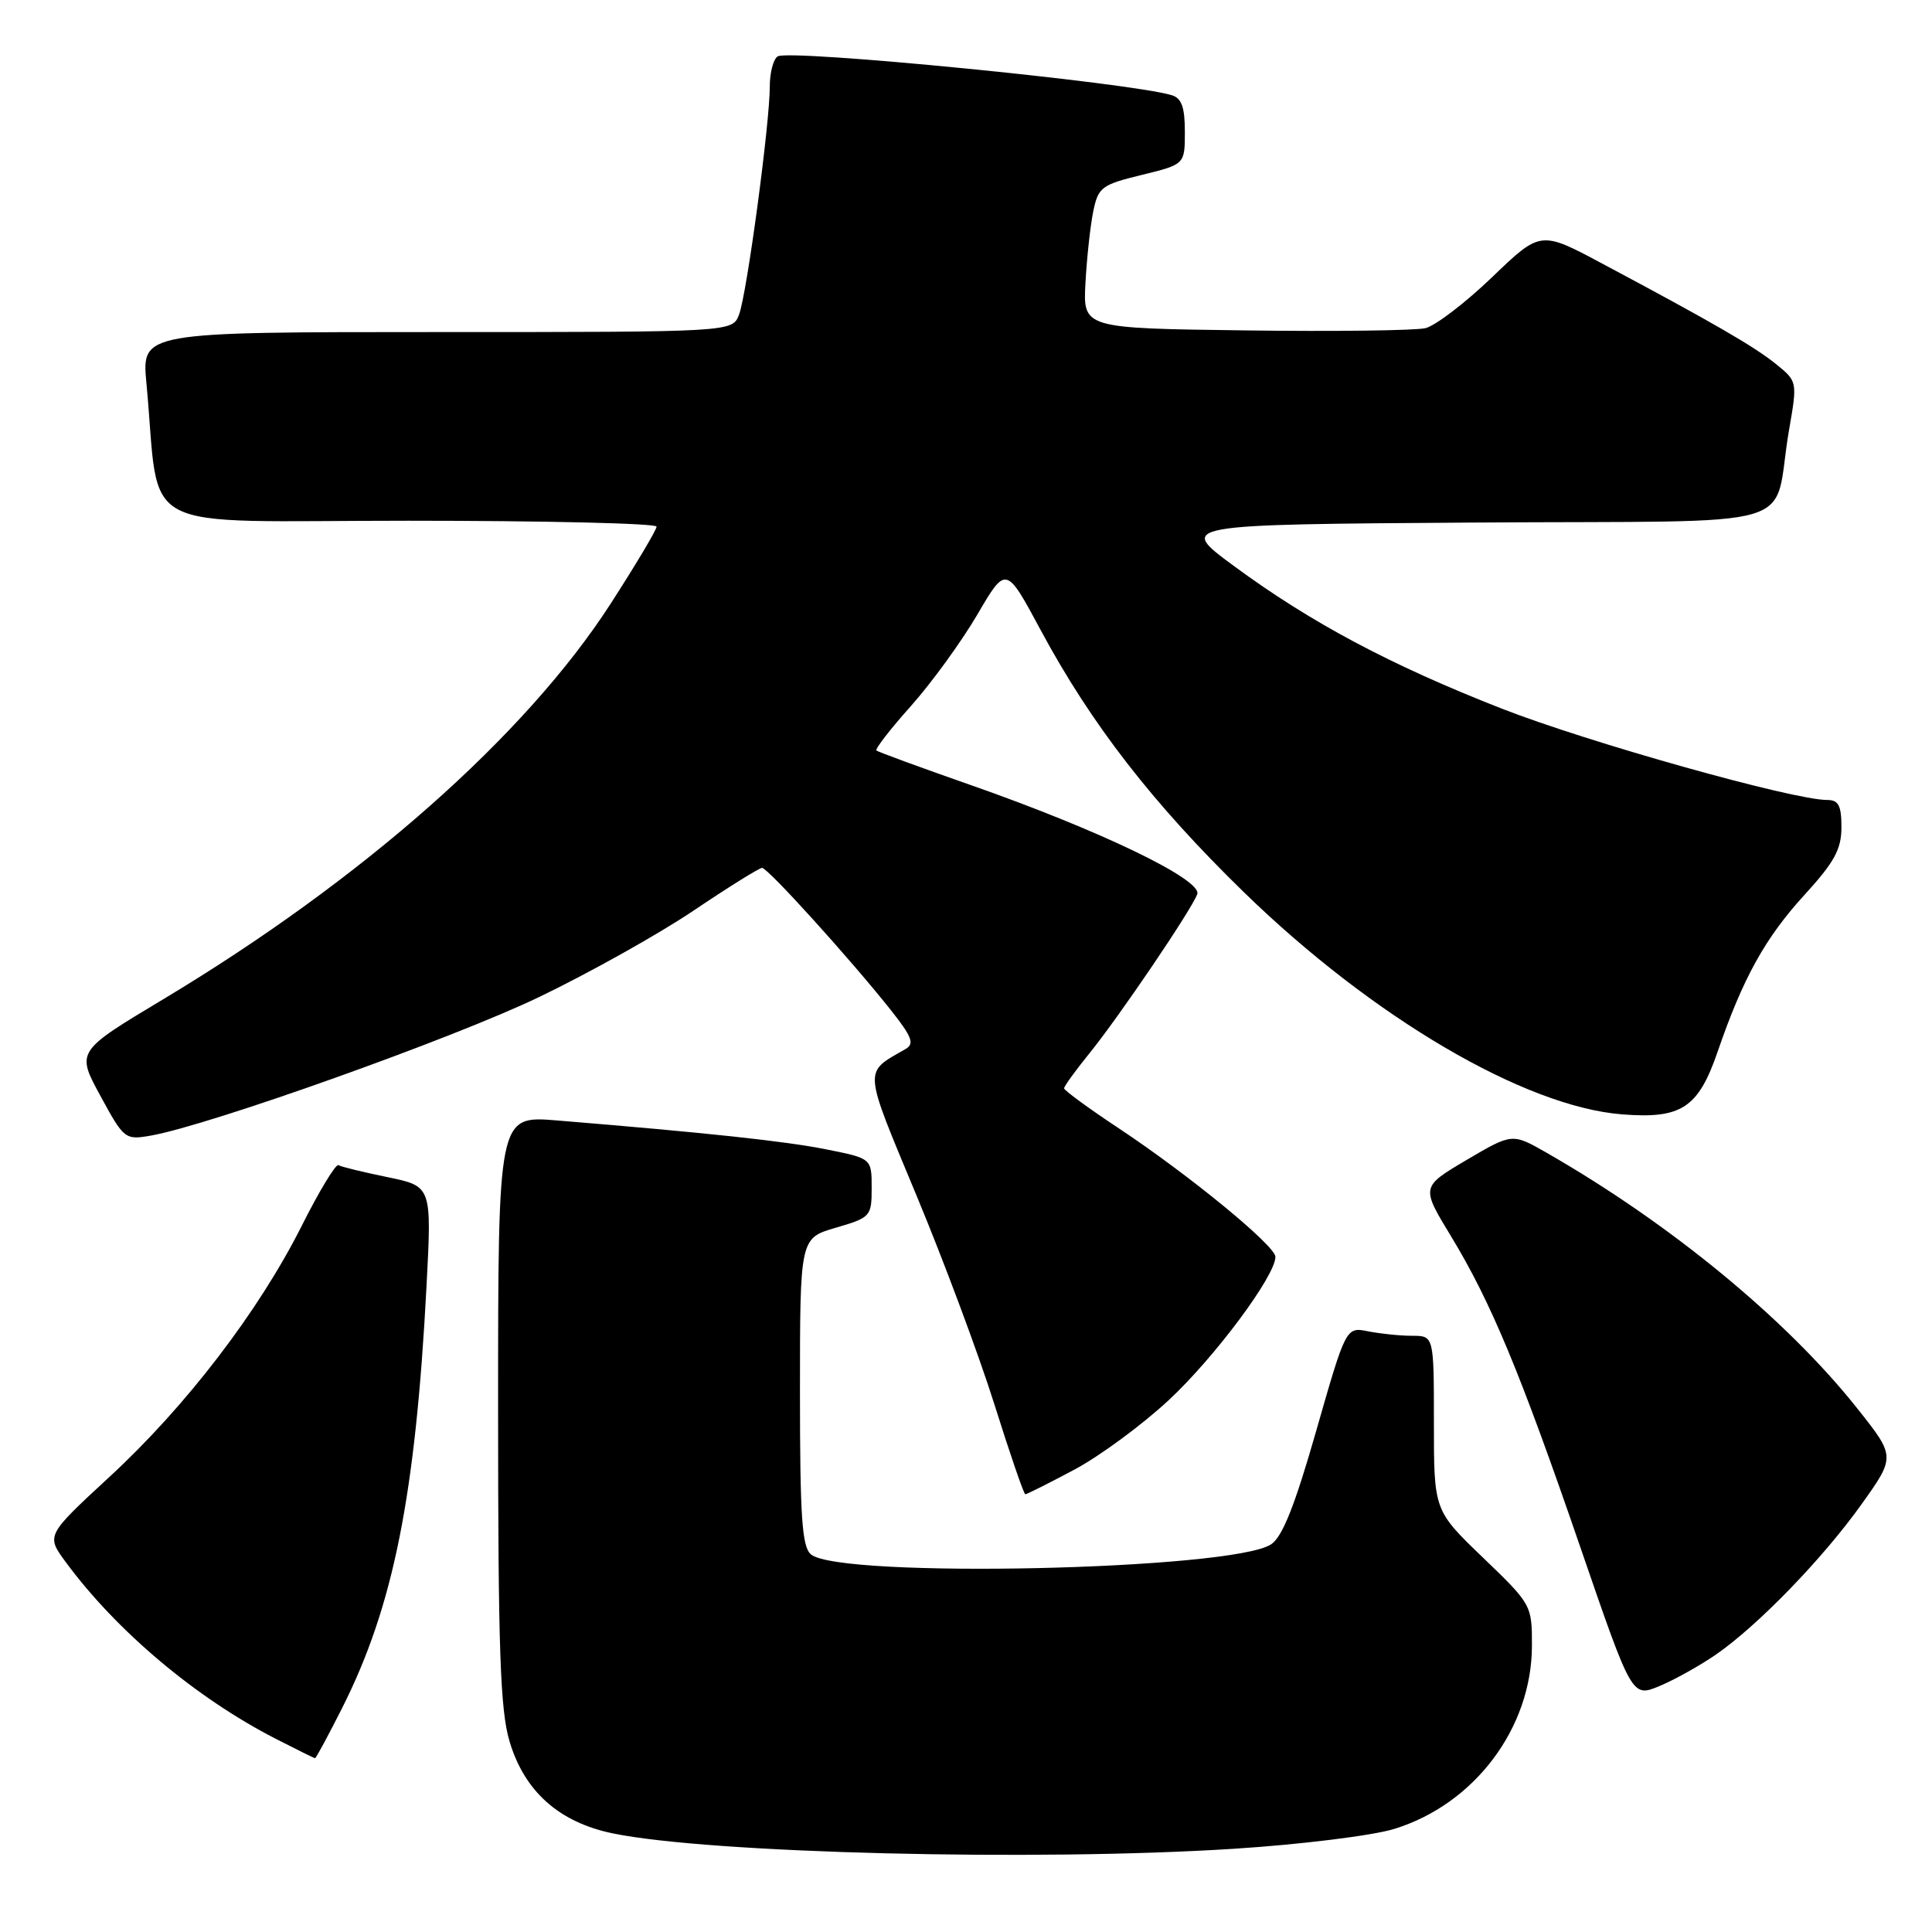 <?xml version="1.0" encoding="UTF-8" standalone="no"?>
<!DOCTYPE svg PUBLIC "-//W3C//DTD SVG 1.1//EN" "http://www.w3.org/Graphics/SVG/1.1/DTD/svg11.dtd" >
<svg xmlns="http://www.w3.org/2000/svg" xmlns:xlink="http://www.w3.org/1999/xlink" version="1.1" viewBox="0 0 256 256">
 <g >
 <path fill="currentColor"
d=" M 163.52 244.97 C 172.31 244.41 181.85 243.23 184.72 242.35 C 195.37 239.08 202.97 228.98 202.99 218.07 C 203.00 212.69 202.94 212.58 196.50 206.39 C 190.00 200.14 190.00 200.14 190.00 188.57 C 190.00 177.00 190.00 177.00 187.12 177.00 C 185.54 177.00 182.92 176.73 181.30 176.41 C 178.35 175.82 178.35 175.82 174.42 189.54 C 171.58 199.48 169.93 203.64 168.43 204.63 C 163.27 208.04 111.33 209.18 107.46 205.97 C 106.27 204.98 106.00 201.06 106.00 184.41 C 106.00 164.06 106.00 164.06 110.75 162.68 C 115.37 161.33 115.50 161.18 115.50 157.40 C 115.50 153.50 115.50 153.50 109.50 152.30 C 103.98 151.20 93.70 150.10 73.75 148.46 C 66.00 147.83 66.00 147.83 66.00 186.73 C 66.00 218.53 66.28 226.57 67.51 230.72 C 69.48 237.36 74.07 241.46 81.19 242.93 C 93.98 245.58 137.35 246.65 163.52 244.97 Z  M 45.37 226.25 C 52.14 212.80 55.07 198.13 56.52 170.34 C 57.21 157.19 57.21 157.19 51.36 155.98 C 48.14 155.32 45.21 154.61 44.85 154.39 C 44.50 154.18 42.31 157.79 39.99 162.41 C 34.29 173.75 24.66 186.33 14.50 195.70 C 6.11 203.45 6.11 203.45 8.70 206.97 C 15.44 216.12 25.95 224.97 36.50 230.38 C 39.25 231.79 41.61 232.96 41.74 232.97 C 41.87 232.99 43.50 229.96 45.37 226.25 Z  M 227.34 219.26 C 232.93 215.40 241.52 206.53 246.68 199.30 C 251.17 193.00 251.17 193.00 246.04 186.55 C 236.67 174.77 221.26 162.10 204.94 152.75 C 200.38 150.14 200.38 150.14 194.33 153.70 C 188.29 157.27 188.29 157.27 192.25 163.78 C 197.58 172.57 201.43 181.82 209.47 205.21 C 216.25 224.92 216.25 224.92 219.87 223.42 C 221.87 222.59 225.23 220.71 227.34 219.26 Z  M 142.33 194.75 C 145.70 192.96 151.35 188.80 154.89 185.50 C 160.97 179.84 169.00 169.05 169.00 166.54 C 169.00 165.07 157.59 155.71 148.25 149.51 C 144.26 146.87 141.00 144.48 141.00 144.21 C 141.00 143.93 142.50 141.86 144.33 139.60 C 148.23 134.80 157.81 120.67 158.64 118.49 C 159.37 116.58 145.68 109.99 128.50 103.98 C 121.90 101.67 116.33 99.63 116.13 99.44 C 115.93 99.25 117.99 96.58 120.73 93.52 C 123.46 90.45 127.40 85.02 129.50 81.44 C 133.30 74.94 133.30 74.94 137.90 83.50 C 144.58 95.93 152.74 106.46 164.84 118.24 C 181.88 134.82 202.02 146.65 214.95 147.66 C 222.79 148.28 225.03 146.81 227.59 139.37 C 230.95 129.59 233.89 124.28 239.11 118.57 C 243.07 114.24 244.00 112.53 244.00 109.61 C 244.00 106.73 243.62 106.00 242.10 106.00 C 237.58 106.00 210.46 98.38 199.00 93.90 C 184.20 88.10 173.70 82.51 163.49 74.99 C 156.03 69.50 156.03 69.50 195.44 69.24 C 240.30 68.94 234.71 70.58 237.05 57.02 C 238.17 50.55 238.17 50.55 235.34 48.25 C 232.46 45.92 227.04 42.78 212.31 34.93 C 204.13 30.56 204.13 30.56 197.71 36.73 C 194.18 40.12 190.21 43.15 188.89 43.48 C 187.58 43.80 176.82 43.94 165.00 43.78 C 143.50 43.50 143.50 43.50 143.83 37.48 C 144.01 34.17 144.47 29.92 144.86 28.02 C 145.52 24.81 145.95 24.48 151.28 23.18 C 157.00 21.78 157.00 21.78 157.00 17.46 C 157.00 14.21 156.57 13.00 155.25 12.61 C 149.68 10.93 104.63 6.50 103.05 7.47 C 102.47 7.83 102.00 9.63 102.00 11.47 C 102.00 16.40 98.96 38.97 97.93 41.68 C 97.05 44.00 97.05 44.00 57.91 44.00 C 18.77 44.00 18.77 44.00 19.40 50.75 C 21.32 71.16 17.21 69.00 54.10 69.00 C 72.19 69.00 87.00 69.35 87.00 69.78 C 87.00 70.21 84.25 74.82 80.89 80.03 C 69.62 97.48 47.98 116.60 21.62 132.41 C 10.10 139.32 10.10 139.32 13.30 145.20 C 16.43 150.96 16.57 151.07 20.00 150.47 C 27.74 149.11 60.08 137.58 71.42 132.12 C 78.06 128.93 87.28 123.77 91.90 120.66 C 96.52 117.55 100.61 115.00 100.98 115.00 C 101.74 115.00 112.68 127.09 118.03 133.83 C 120.86 137.40 121.20 138.31 119.98 139.01 C 114.38 142.23 114.31 141.26 121.43 158.38 C 125.05 167.07 129.70 179.53 131.76 186.08 C 133.82 192.63 135.66 197.99 135.86 198.00 C 136.06 198.00 138.97 196.54 142.33 194.75 Z "/>
</g>
</svg>